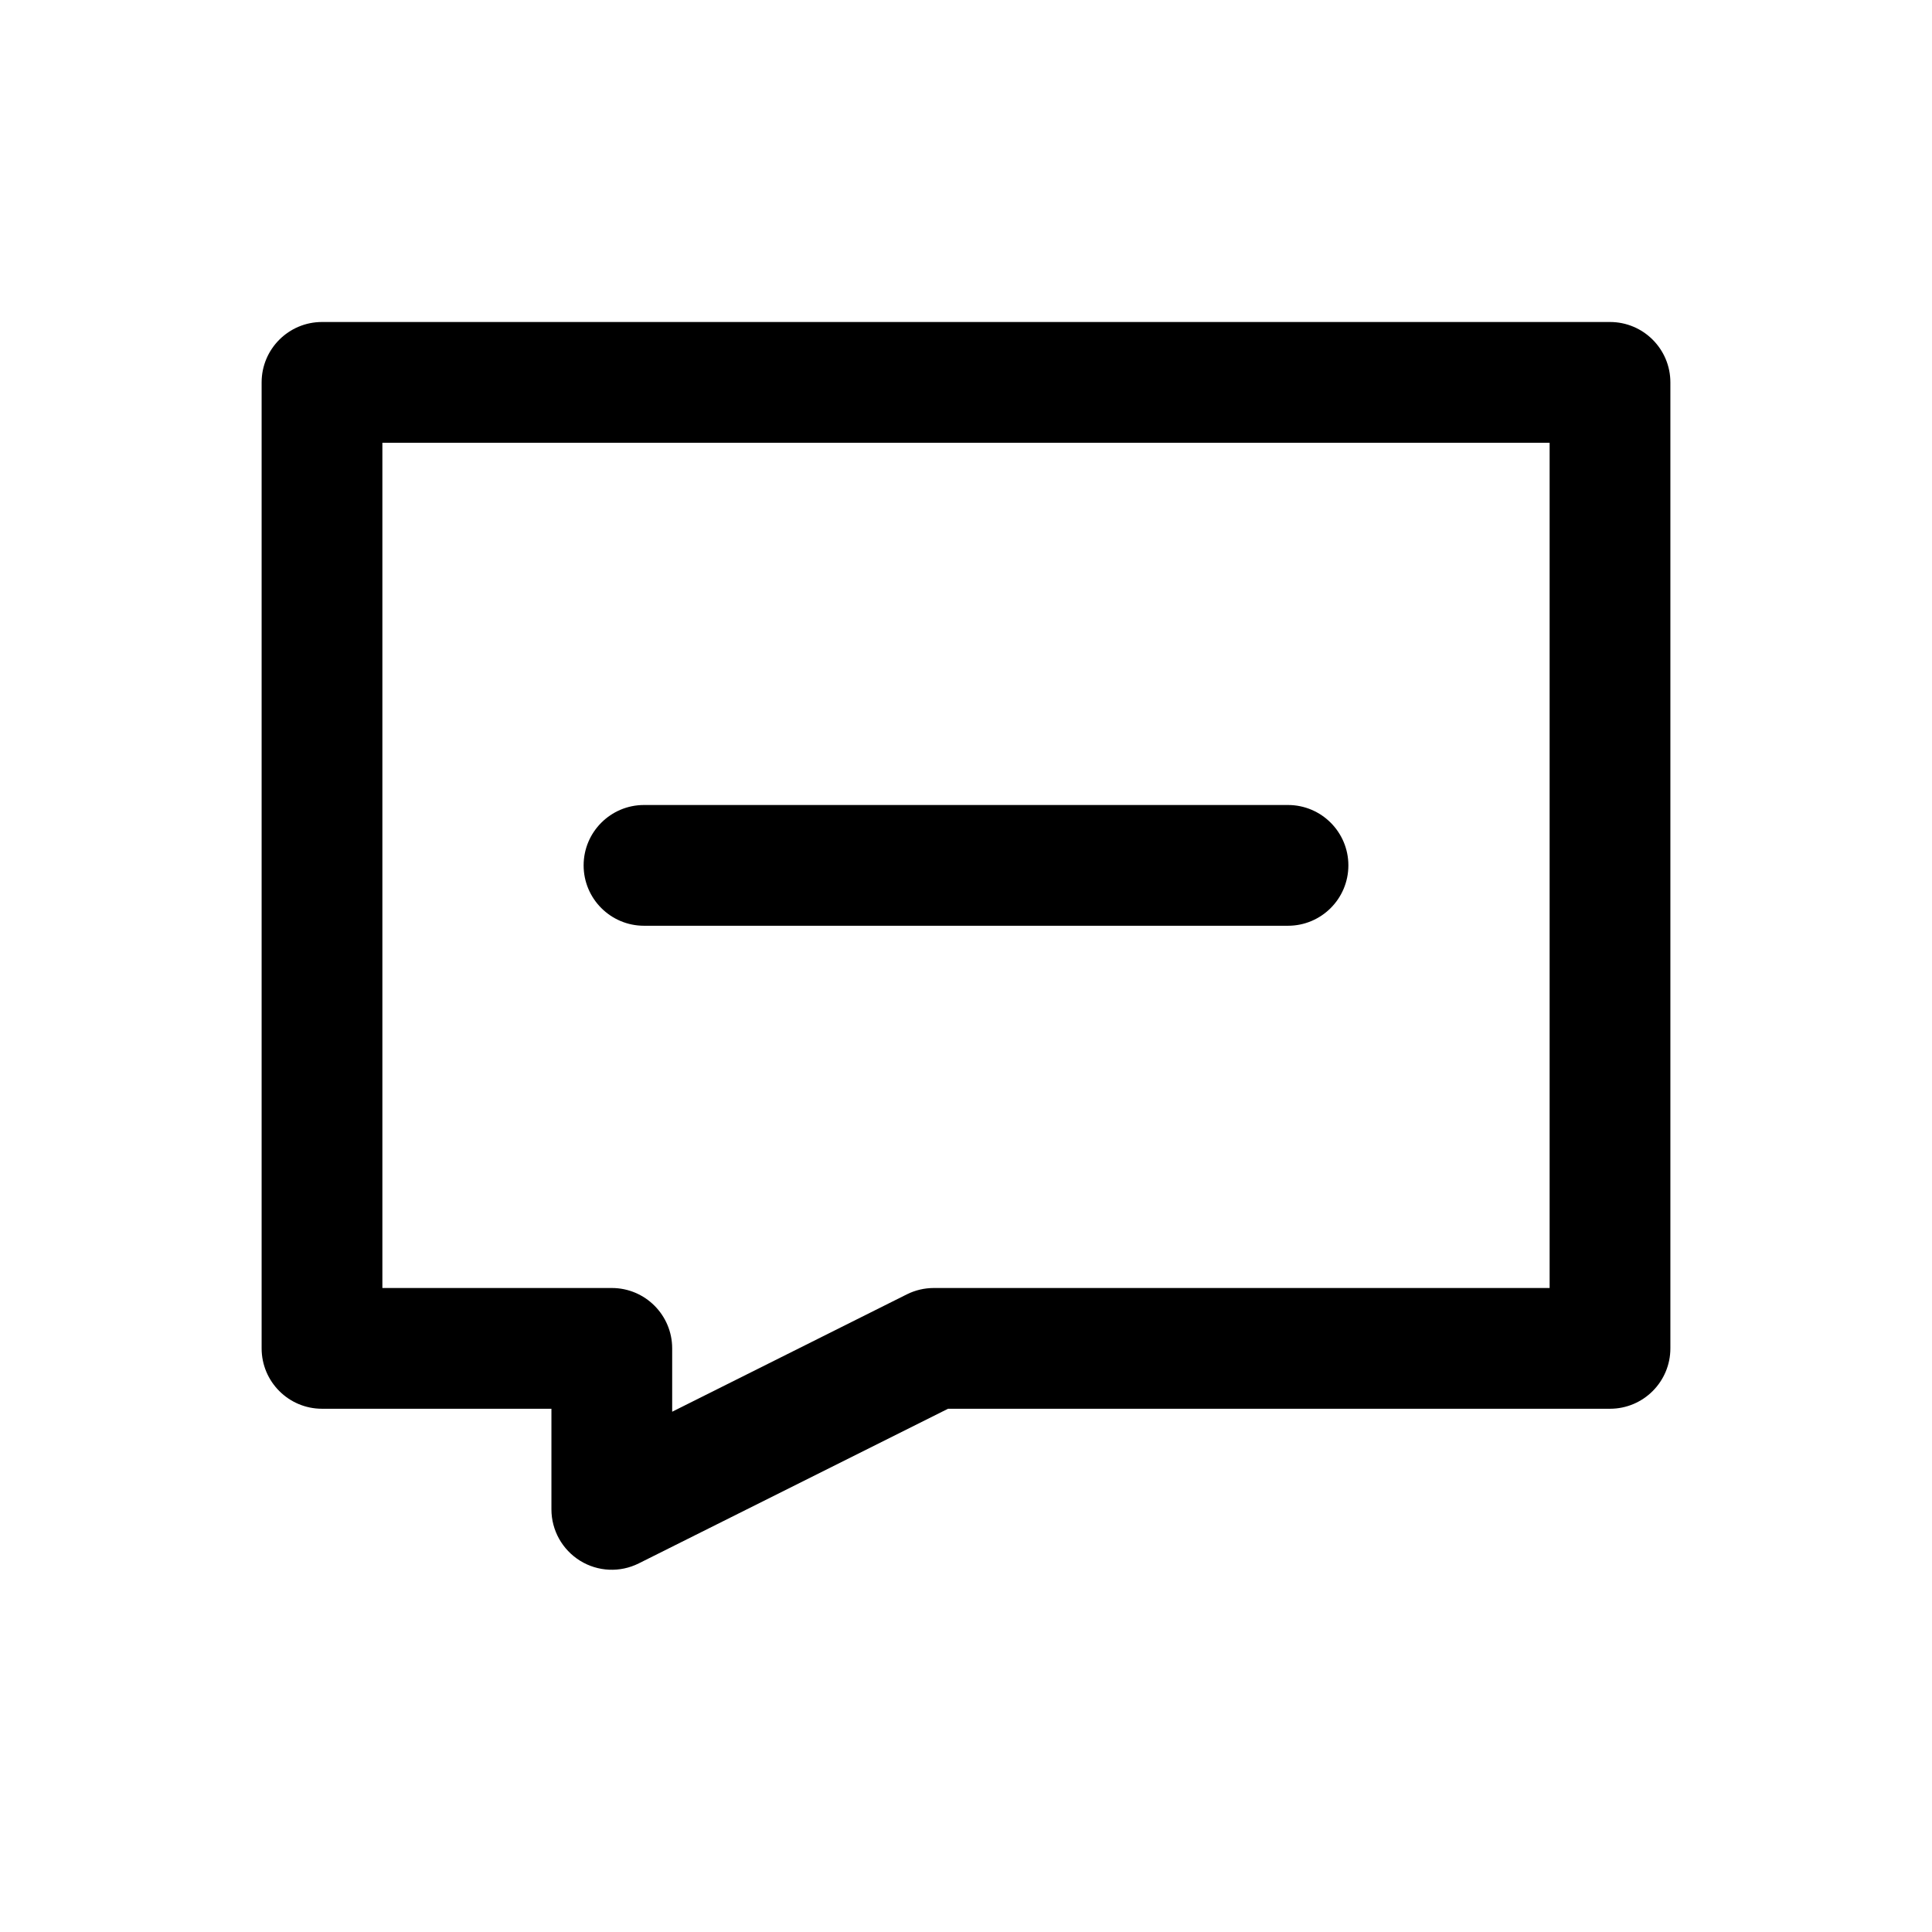 <svg width="1em" height="1em" viewBox="0 0 24 24" fill="currentColor" xmlns="http://www.w3.org/2000/svg">
<path d="M8 10C7.586 10 7.25 10.336 7.25 10.75C7.25 11.164 7.586 11.5 8 11.5H16C16.414 11.5 16.75 11.164 16.75 10.75C16.75 10.336 16.414 10 16 10H8Z" />
<path fill-rule="evenodd" clip-rule="evenodd" d="M4 4C3.586 4 3.25 4.336 3.25 4.75V16.75C3.25 17.164 3.586 17.5 4 17.5H6.85V18.75C6.85 19.01 6.985 19.251 7.206 19.388C7.427 19.525 7.703 19.537 7.935 19.421L11.777 17.5H20C20.414 17.5 20.75 17.164 20.75 16.75V4.75C20.75 4.336 20.414 4 20 4H4ZM4.75 16V5.5H19.25V16H11.6C11.484 16 11.369 16.027 11.265 16.079L8.35 17.537V16.75C8.35 16.336 8.014 16 7.6 16H4.75Z" />
</svg>
